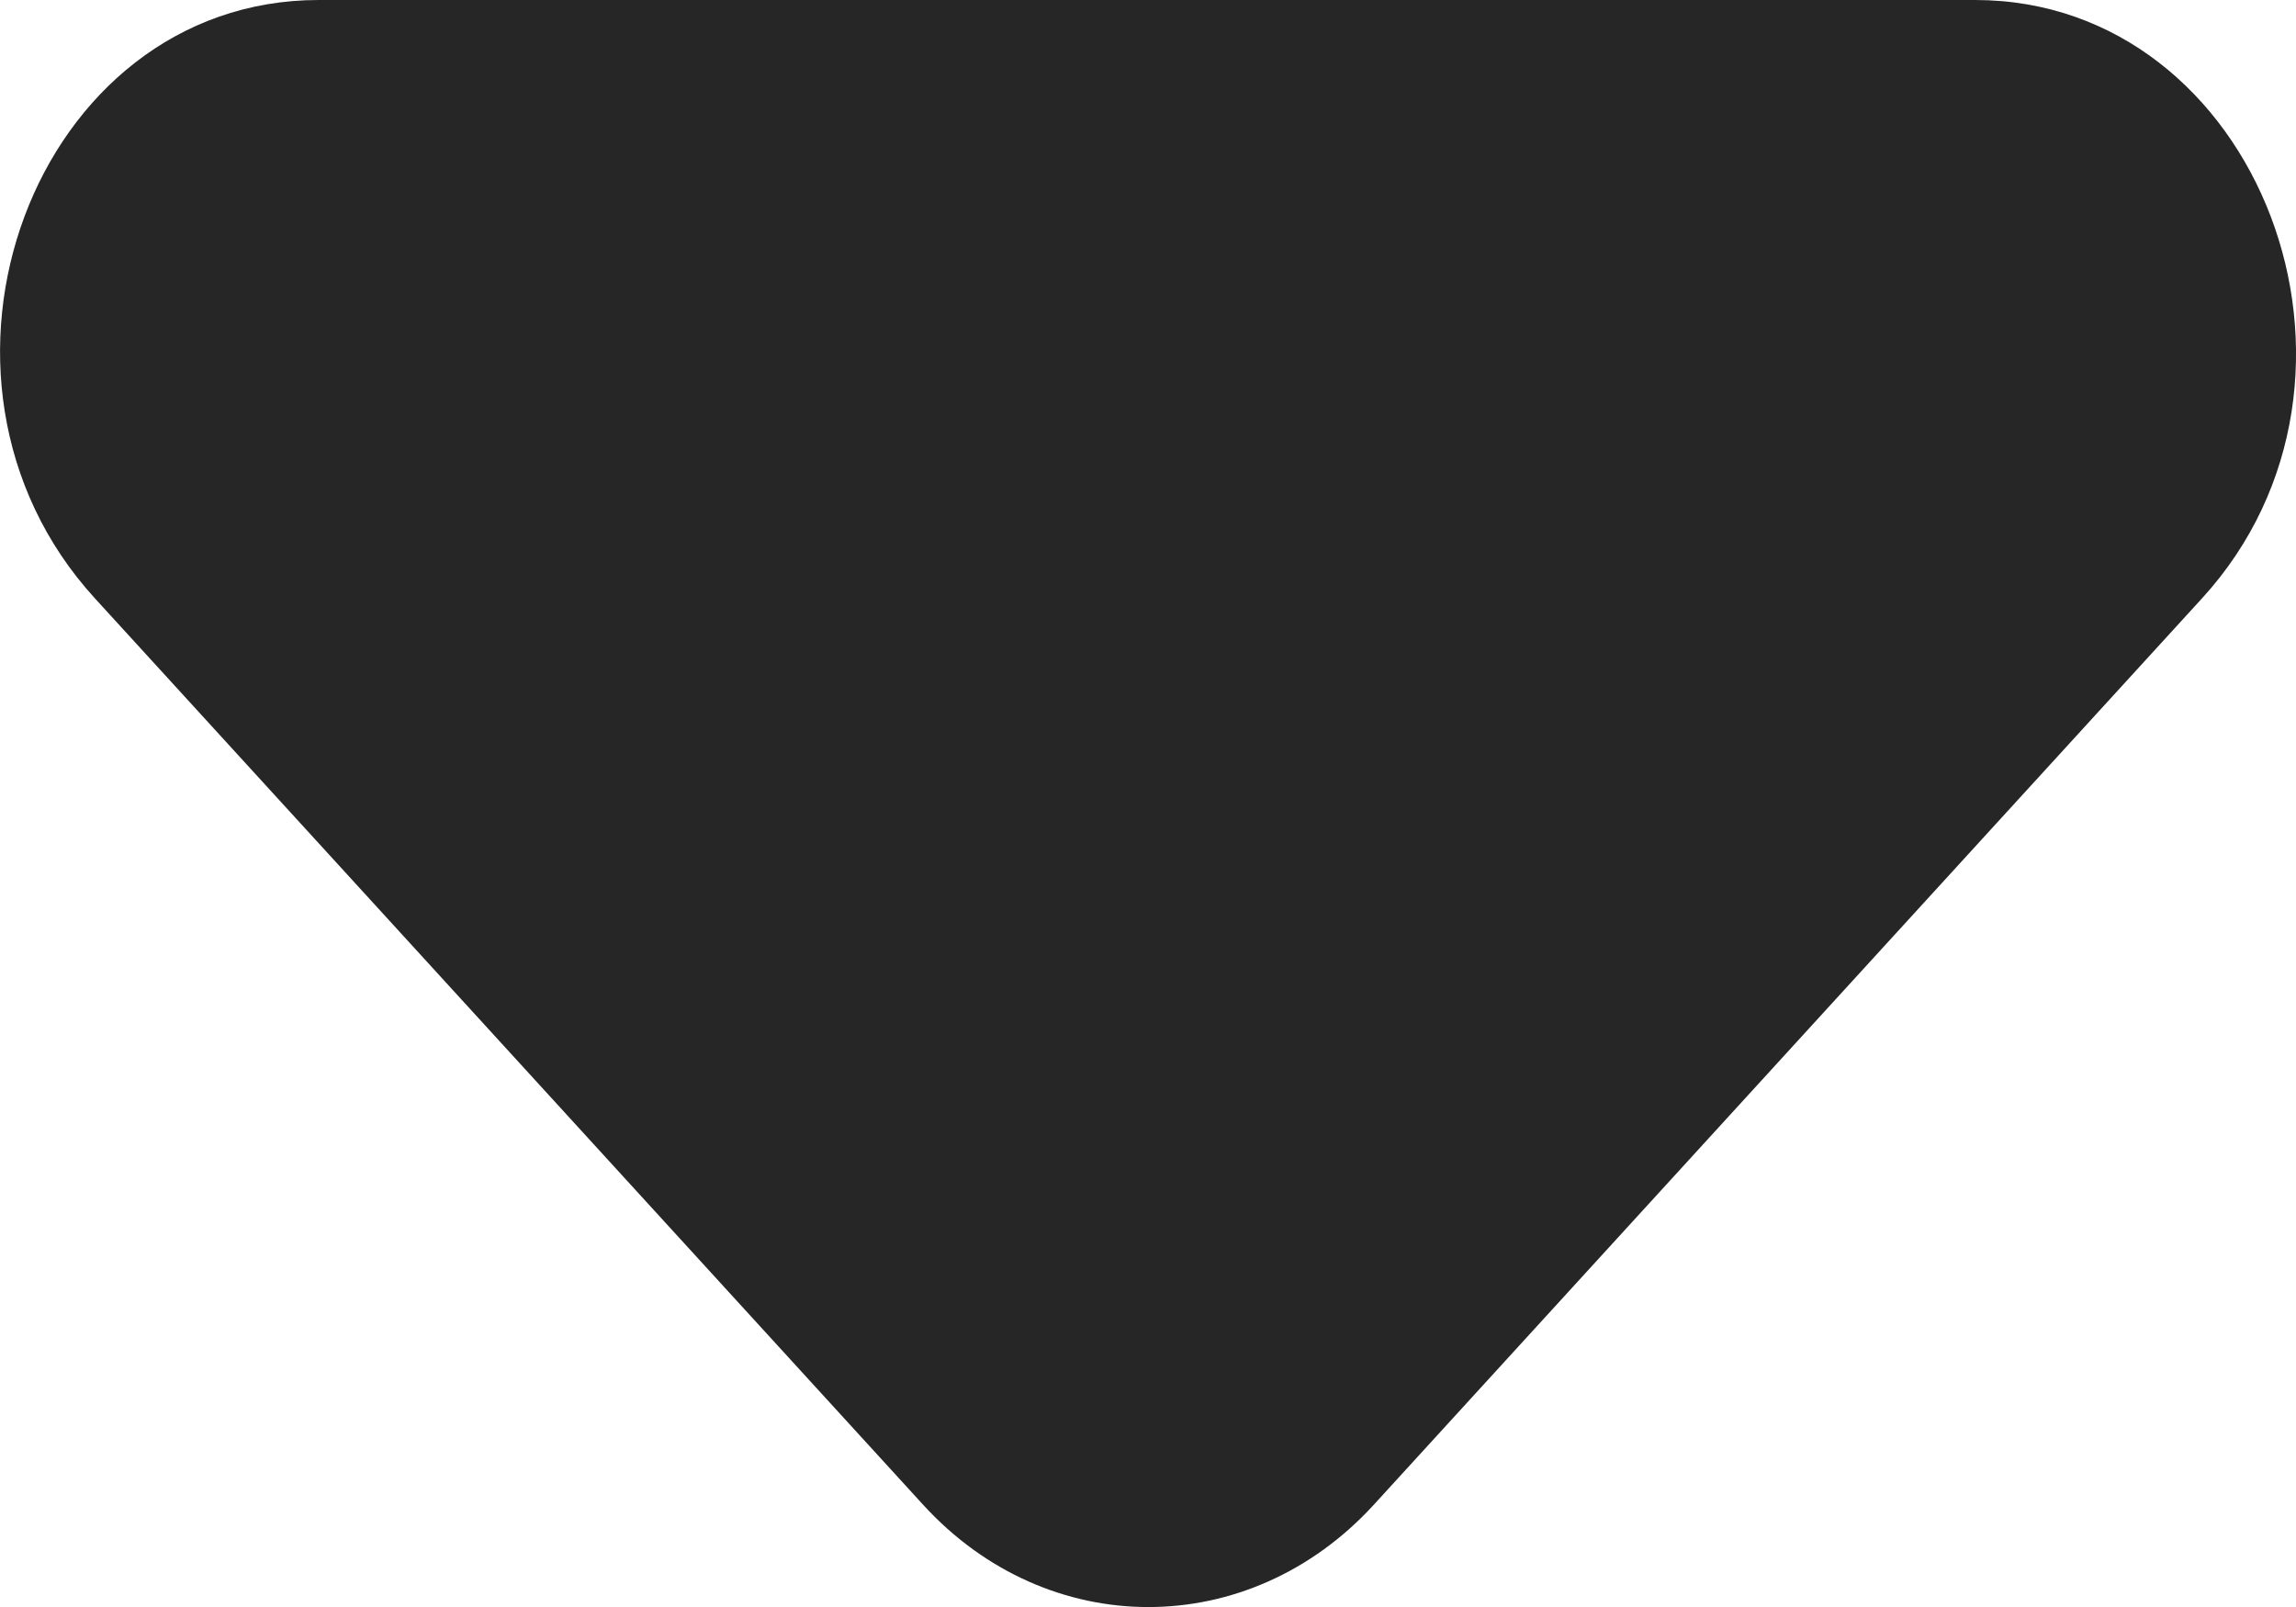 <svg width="10" height="7" viewBox="0 0 10 7" fill="none" xmlns="http://www.w3.org/2000/svg">
<path d="M0.413 2.606L4.02 6.554C4.563 7.149 5.44 7.149 5.984 6.554L9.591 2.606C10.468 1.646 9.841 0 8.602 0H1.388C0.148 0 -0.464 1.646 0.413 2.606Z" fill="#262626"/>
</svg>
